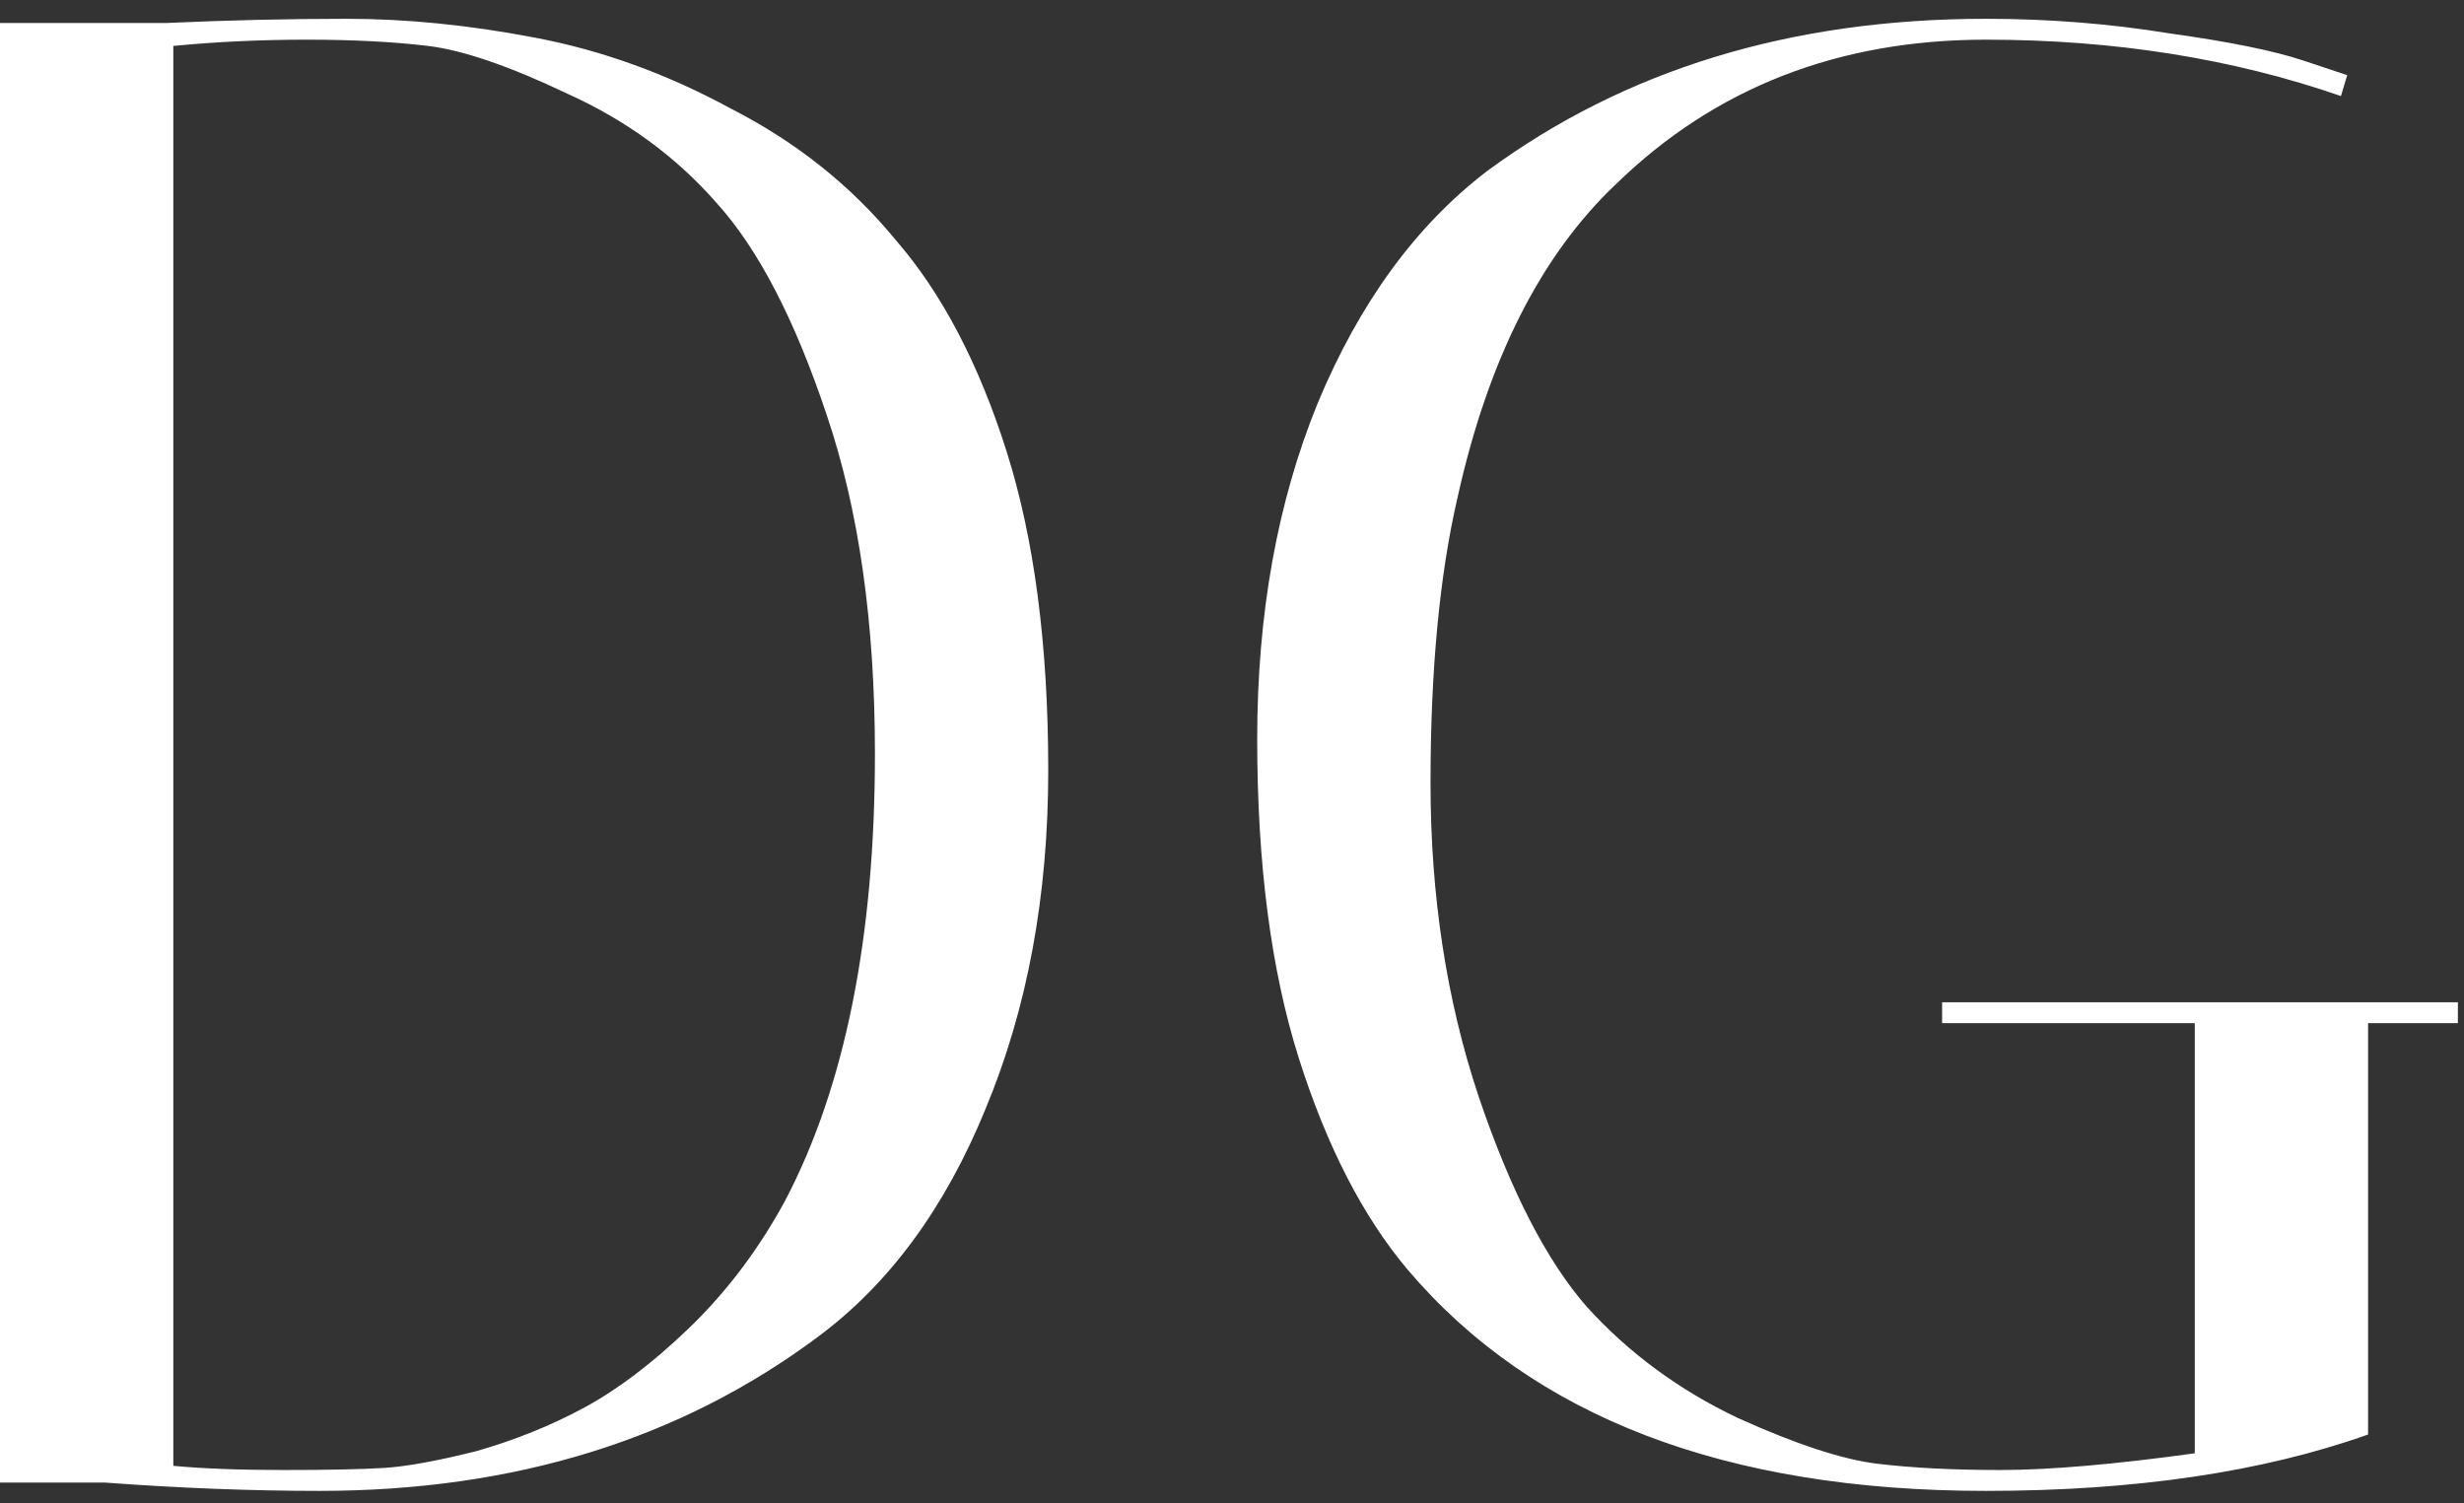 <svg width="118" height="72" viewBox="0 0 118 72" fill="none" xmlns="http://www.w3.org/2000/svg">
<rect x="0" y="0" width="118" height="72" fill="#333333" stroke="none"/>
<path d="M8 1.1C10.933 0.967 13.8 0.9 16.6 0.9C19.467 0.9 22.467 1.2 25.6 1.8C28.8 2.4 31.933 3.533 35 5.2C38.133 6.8 40.767 8.9 42.9 11.5C45.1 14.033 46.867 17.4 48.2 21.6C49.533 25.8 50.2 30.9 50.2 36.9C50.2 42.9 49.2 48.3 47.2 53.1C45.267 57.833 42.6 61.467 39.2 64C32.6 68.933 24.633 71.4 15.3 71.4C12.033 71.4 8.6 71.267 5 71H2.98023e-08V1.1H8ZM8.3 70.2C9.7 70.333 11.467 70.4 13.6 70.4C15.733 70.4 17.333 70.367 18.4 70.3C19.467 70.233 20.933 69.967 22.8 69.5C24.667 68.967 26.4 68.267 28 67.4C29.6 66.533 31.267 65.267 33 63.6C34.8 61.867 36.333 59.833 37.6 57.5C40.467 52.033 41.9 44.9 41.9 36.1C41.9 29.833 41.133 24.433 39.6 19.9C38.067 15.3 36.3 11.9 34.3 9.7C32.367 7.5 30 5.767 27.2 4.5C24.4 3.167 22.167 2.4 20.5 2.2C18.833 2 16.9 1.9 14.7 1.9C12.5 1.9 10.367 2 8.3 2.2V70.2ZM95.107 71.4C82.64 71.4 73.407 67.867 67.407 60.8C65.274 58.267 63.54 54.9 62.207 50.7C60.874 46.5 60.207 41.4 60.207 35.4C60.207 29.4 61.174 24.033 63.107 19.3C65.107 14.5 67.807 10.8 71.207 8.2C77.807 3.333 85.774 0.9 95.107 0.9C98.107 0.9 101.04 1.133 103.907 1.6C106.774 2 108.907 2.433 110.307 2.9L112.407 3.6L112.107 4.6C106.907 2.8 101.24 1.9 95.107 1.9C88.04 1.9 82.14 4.2 77.407 8.8C73.807 12.2 71.274 17.2 69.807 23.8C68.94 27.533 68.507 32.1 68.507 37.5C68.507 42.9 69.274 47.9 70.807 52.5C72.34 57.033 74.074 60.4 76.007 62.6C78.007 64.8 80.407 66.567 83.207 67.9C86.007 69.167 88.24 69.9 89.907 70.1C91.574 70.3 93.54 70.4 95.807 70.4C98.14 70.4 101.24 70.133 105.107 69.6V49H93.007V48H117.707V49H113.407V68.7C108.34 70.5 102.24 71.4 95.107 71.4Z" fill="white"/>
</svg>
